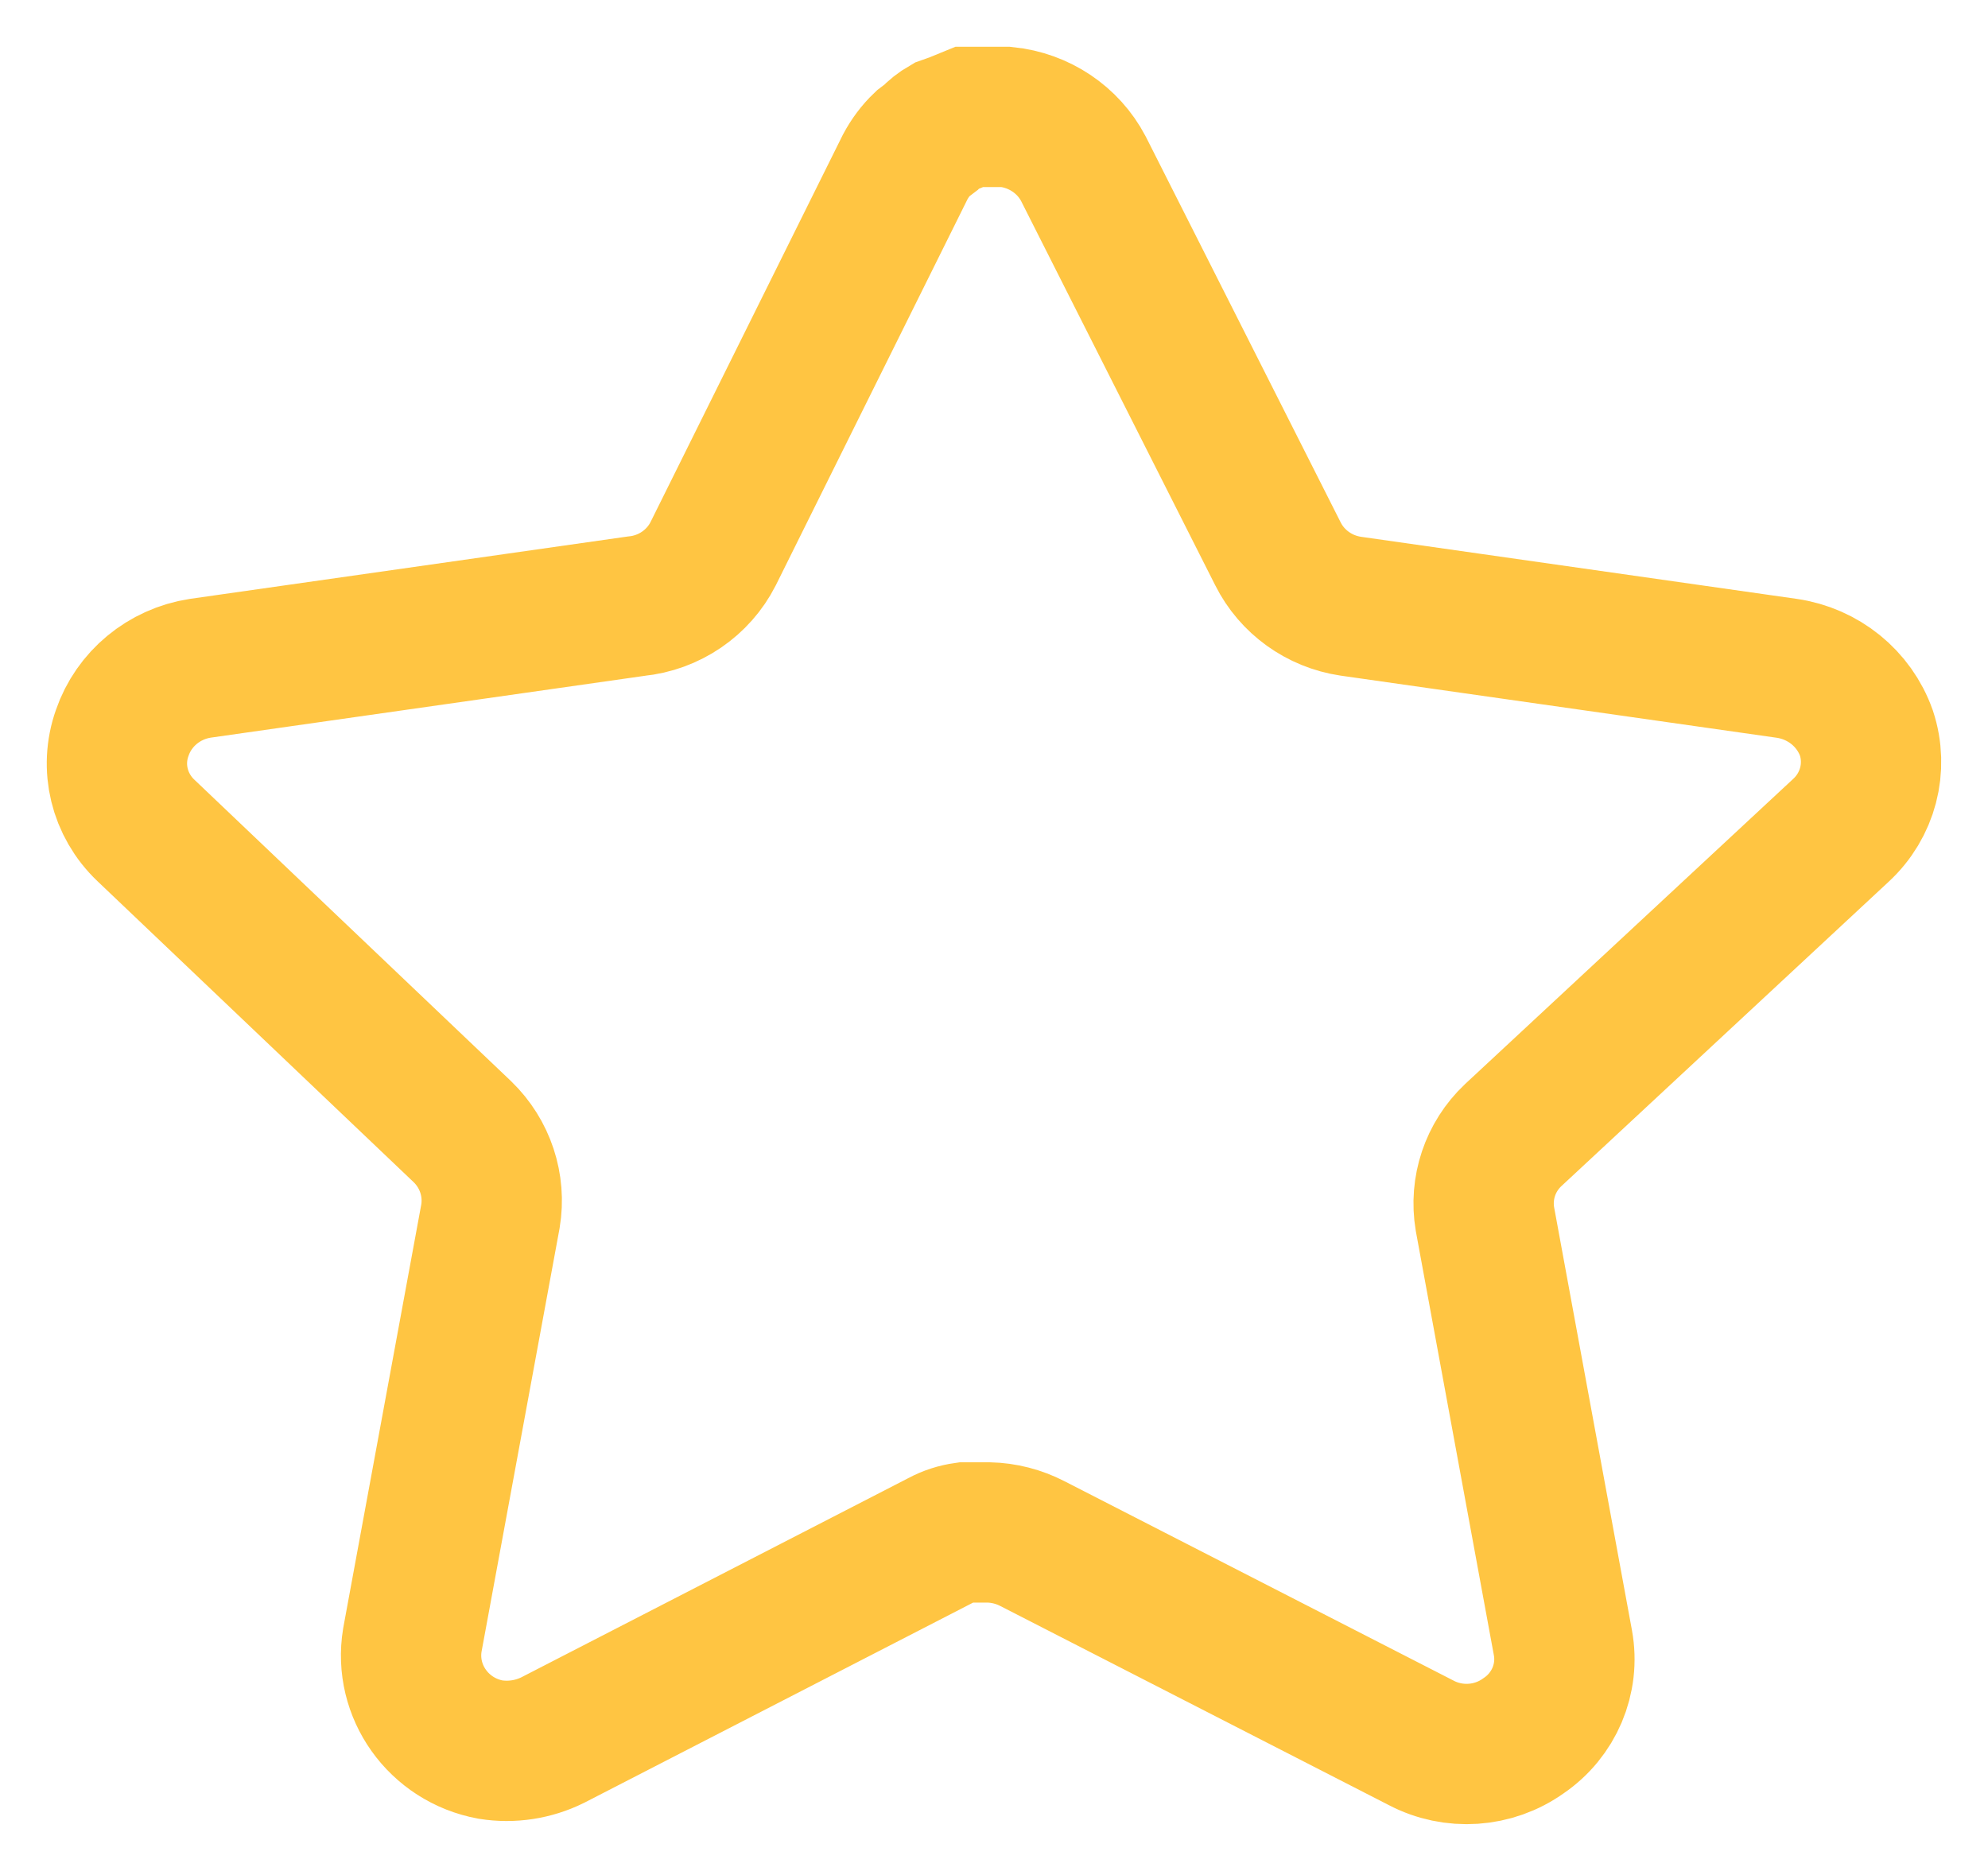 <svg width="17" height="16" viewBox="0 0 17 16" fill="none" xmlns="http://www.w3.org/2000/svg">
<path d="M12.938 9.709C12.743 9.894 12.654 10.161 12.698 10.424L13.365 14.049C13.421 14.356 13.289 14.667 13.028 14.844C12.771 15.028 12.43 15.051 12.15 14.903L8.829 13.201C8.713 13.141 8.585 13.108 8.454 13.105H8.251C8.18 13.115 8.111 13.137 8.048 13.171L4.726 14.881C4.562 14.962 4.376 14.991 4.194 14.962C3.75 14.88 3.454 14.464 3.526 14.026L4.194 10.401C4.238 10.136 4.149 9.867 3.955 9.679L1.247 7.101C1.02 6.885 0.941 6.561 1.045 6.268C1.145 5.976 1.402 5.763 1.712 5.715L5.439 5.184C5.722 5.156 5.971 4.986 6.098 4.736L7.741 1.427C7.78 1.354 7.83 1.286 7.891 1.228L7.958 1.177C7.993 1.139 8.034 1.107 8.079 1.081L8.161 1.052L8.288 1H8.604C8.886 1.029 9.134 1.195 9.264 1.442L10.928 4.736C11.048 4.976 11.281 5.144 11.55 5.184L15.277 5.715C15.592 5.76 15.855 5.973 15.96 6.268C16.058 6.564 15.973 6.888 15.742 7.101L12.938 9.709Z" stroke="#FFC542" stroke-width="1.2"/>
</svg>
